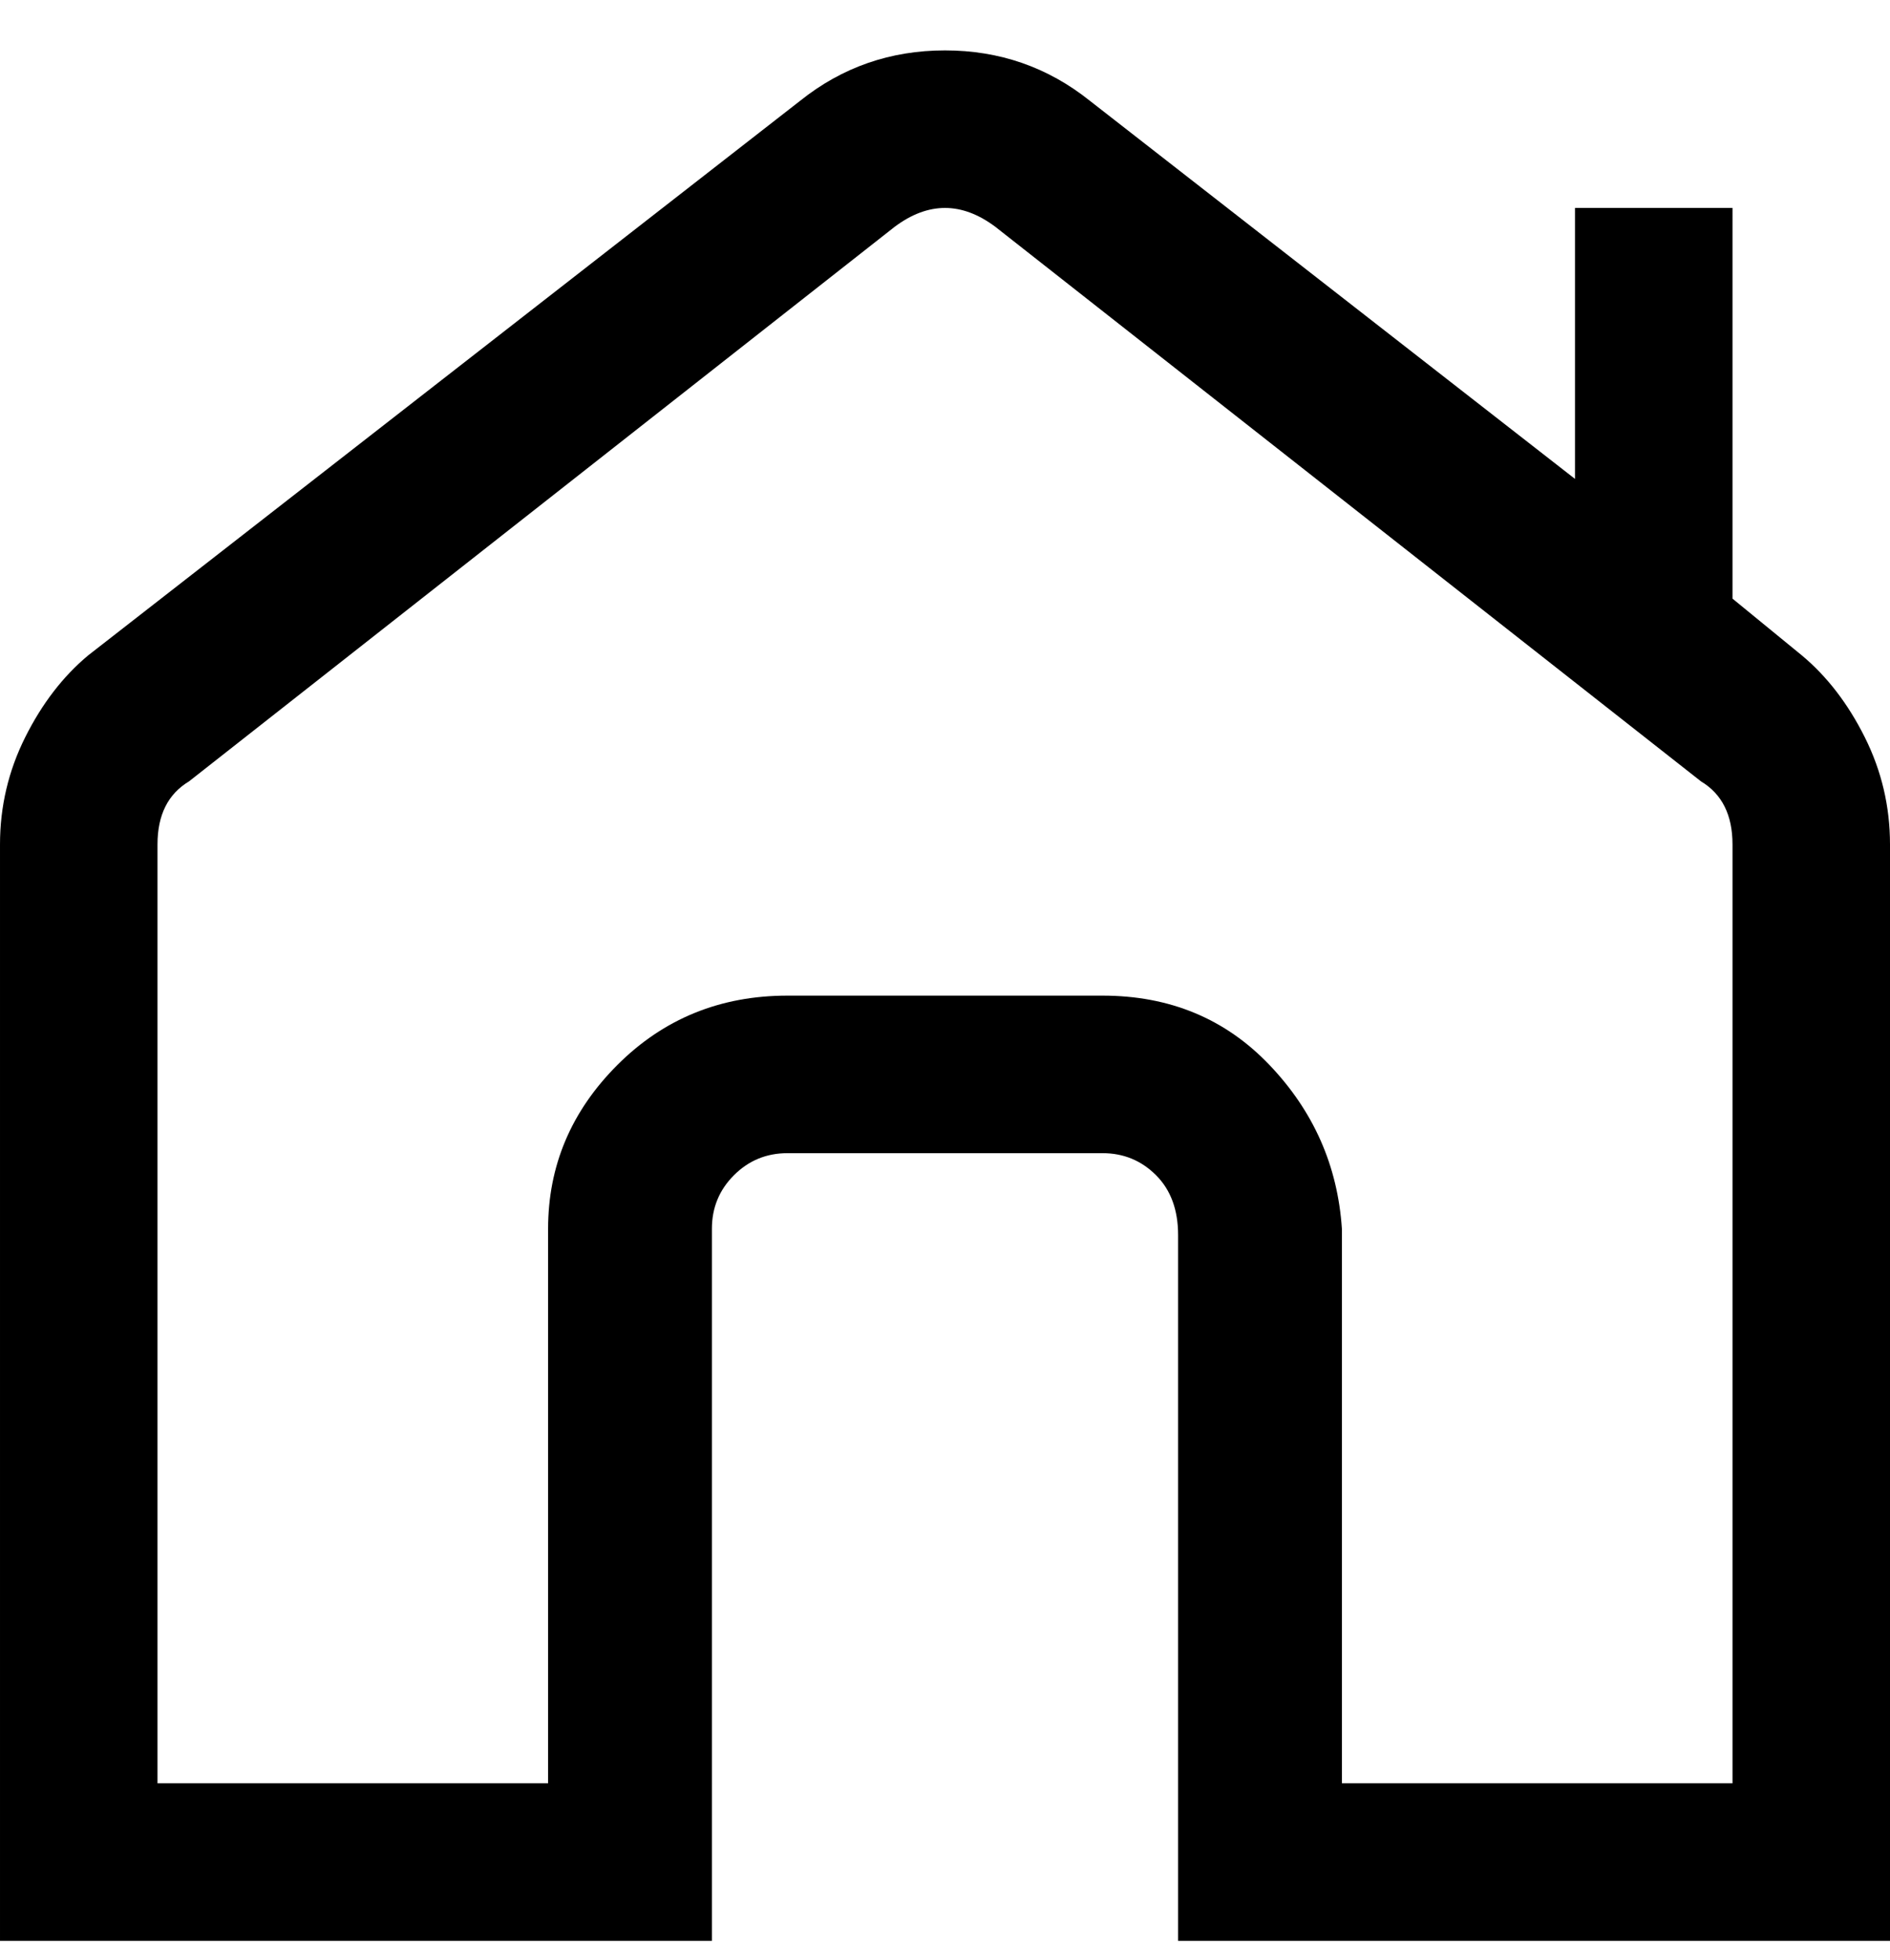 <svg viewBox="0 0 300 311" xmlns="http://www.w3.org/2000/svg"><path d="M286 104l-11-9V33h-25v43l-77-60q-10-8-23-8t-23 8L14 104q-6 5-10 13t-4 17v174h113V195q0-5 3.5-8.5t8.5-3.5h50q5 0 8.5 3.5t3.5 9.5v112h113V134q0-9-4-17t-10-13zm-11 179h-62v-88q-1-15-11.5-26T175 158h-50q-16 0-27 11t-11 26v88H25V134q0-7 5-10l112-88q4-3 8-3t8 3l112 88q5 3 5 10v149z"/></svg>